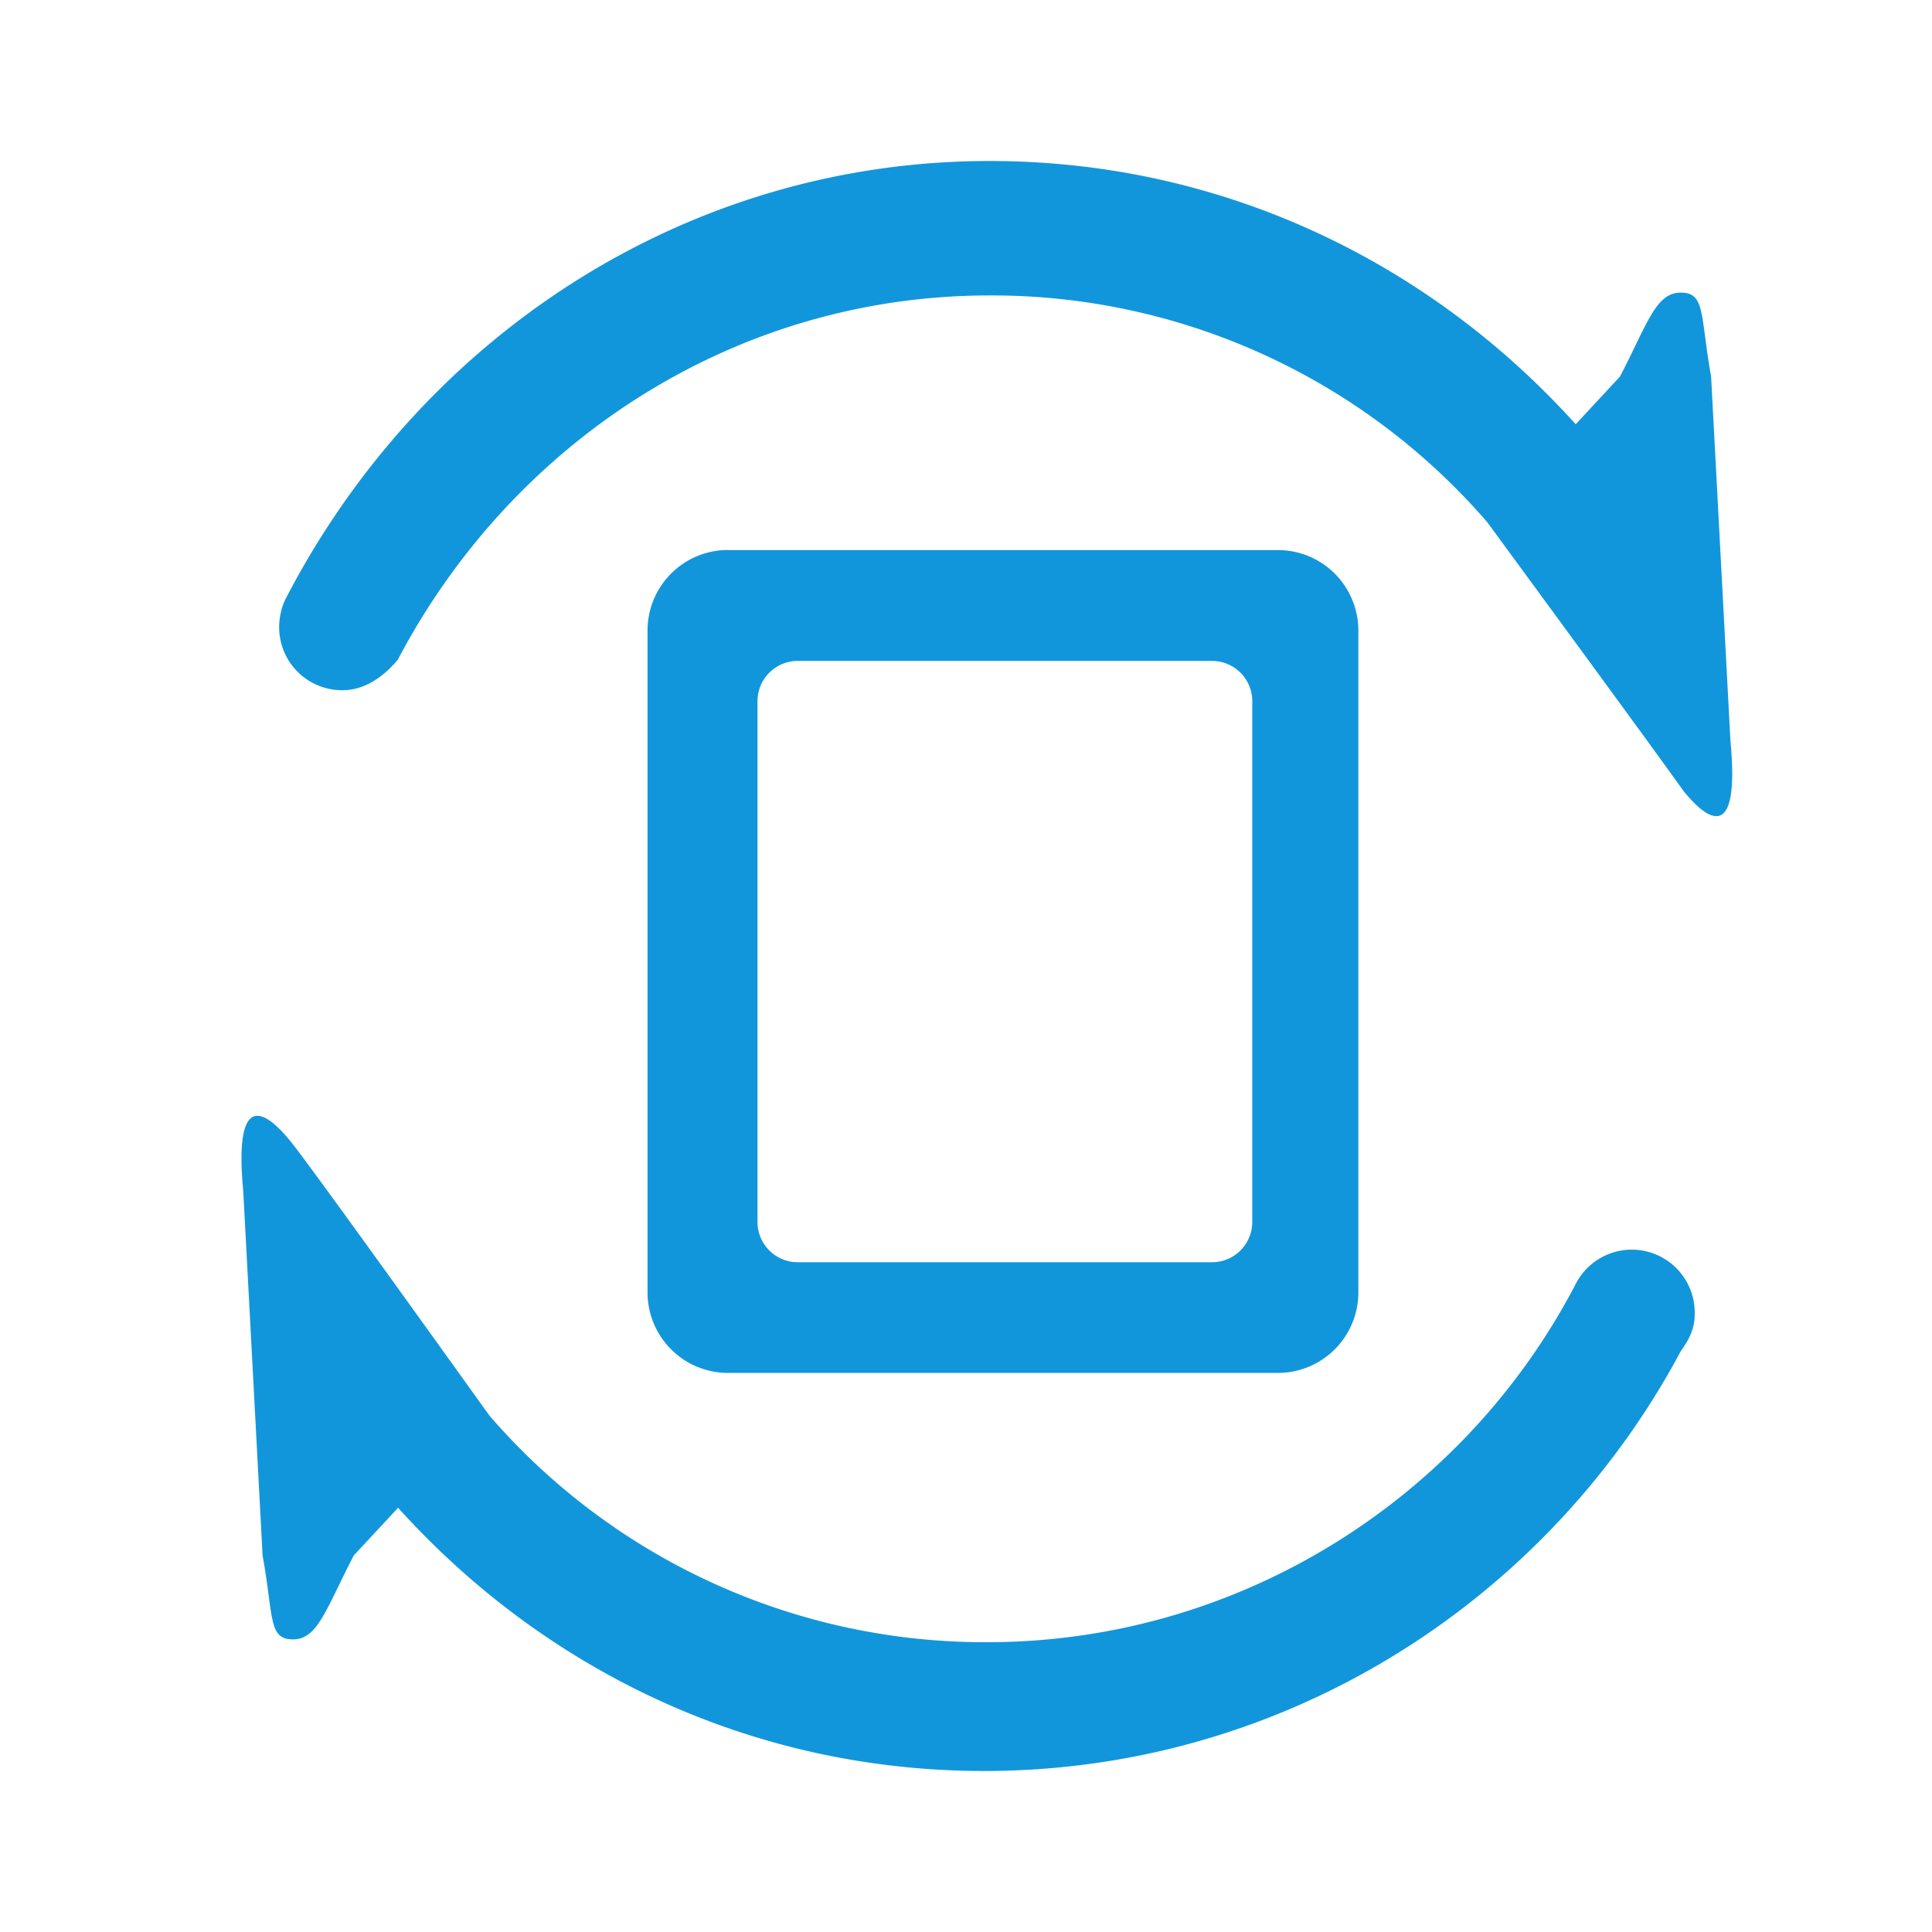<?xml version="1.0" standalone="no"?><!DOCTYPE svg PUBLIC "-//W3C//DTD SVG 1.1//EN" "http://www.w3.org/Graphics/SVG/1.1/DTD/svg11.dtd"><svg t="1619602693216" class="icon" viewBox="0 0 1024 1024" version="1.1" xmlns="http://www.w3.org/2000/svg" p-id="180063" xmlns:xlink="http://www.w3.org/1999/xlink" width="32" height="32"><defs><style type="text/css"></style></defs><path d="M788.267 276.779a347.008 347.008 0 0 0-263.723-120.192c-136.277 0-253.483 78.635-313.6 192.896-7.253 8.917-17.536 16.341-29.269 16.341a33.365 33.365 0 0 1-33.707-34.133 35.84 35.84 0 0 1 2.944-13.355C222.72 178.773 363.392 85.333 524.544 85.333c123.051 0 232.96 53.419 310.613 139.52l23.467-25.259c14.592-28.16 18.987-44.501 32.213-44.501 13.184 0 10.24 11.861 16.085 44.501l10.24 192.939c5.888 62.293-17.536 35.627-24.875 26.709-14.677-20.779-104.021-142.464-104.021-142.464zM259.328 750.208A347.008 347.008 0 0 0 523.093 870.4c134.827 0 253.483-77.184 312.107-189.952a33.365 33.365 0 0 1 63.019 16.341c0 7.381-2.987 13.312-7.339 19.285C820.48 848.128 681.301 938.667 521.6 938.667c-123.093 0-232.96-53.419-310.613-139.52l-23.467 25.259c-14.635 28.16-19.029 44.501-32.213 44.501-13.227 0-10.24-11.861-16.128-44.501l-10.24-192.939c-5.888-62.293 17.579-35.627 24.917-26.709 8.789 10.368 105.472 145.451 105.472 145.451z m126.549-458.667h291.413a42.667 42.667 0 0 1 42.667 42.667v350.805a42.667 42.667 0 0 1-42.667 42.667h-291.413a42.667 42.667 0 0 1-42.667-42.667V334.165a42.667 42.667 0 0 1 42.667-42.667zM422.827 350.293a21.333 21.333 0 0 0-21.333 21.333v276.053a21.333 21.333 0 0 0 21.333 21.333h219.563a21.333 21.333 0 0 0 21.333-21.333V371.627a21.333 21.333 0 0 0-21.333-21.333H422.827z" fill="#1296db" p-id="180064"></path></svg>
